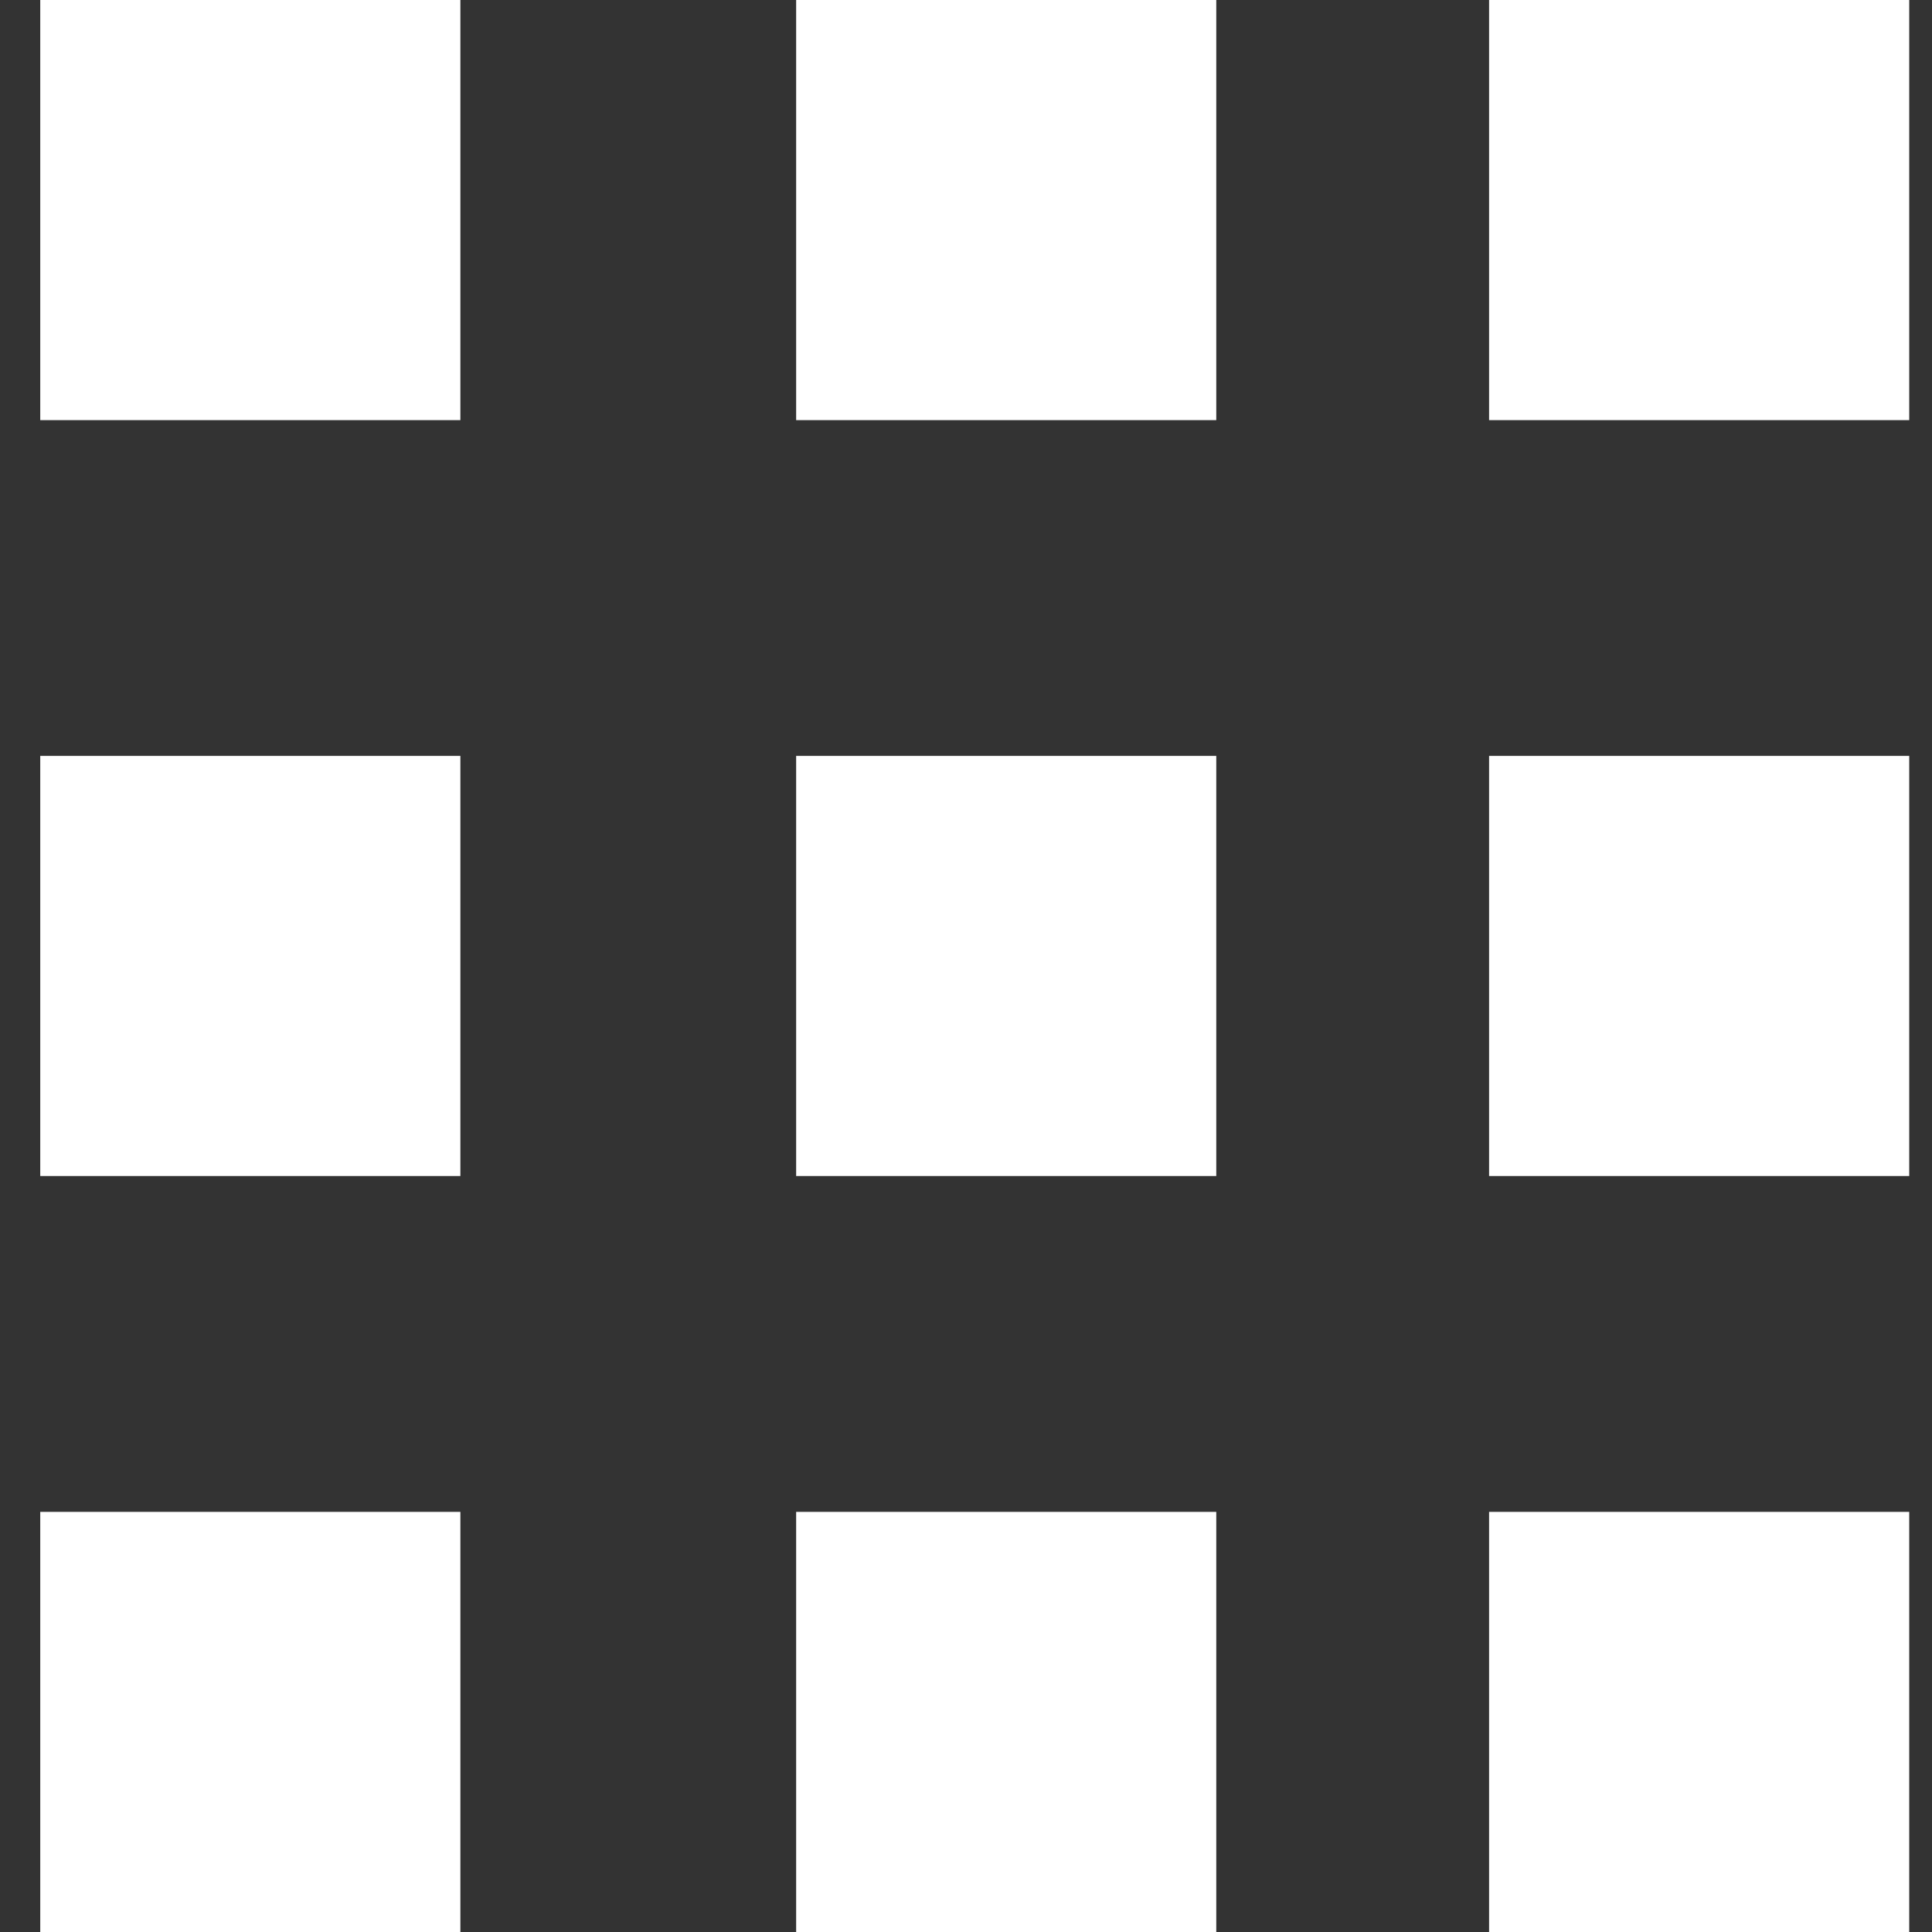 <svg fill="white" width="800px" height="800px" viewBox="-0.5 0 24 24" xmlns="http://www.w3.org/2000/svg"><rect x="-0.5" y="0" width="24" height="24" fill="#333333" stroke="none"/><path d="m0 0h5.219v5.219h-5.219z"/><path d="m9.39 0h5.219v5.219h-5.219z"/><path d="m17.998 0h5.219v5.219h-5.219z"/><path d="m0 9.39h5.219v5.219h-5.219z"/><path d="m9.39 9.39h5.219v5.219h-5.219z"/><path d="m17.998 9.39h5.219v5.219h-5.219z"/><path d="m0 18.781h5.219v5.219h-5.219z"/><path d="m9.39 18.781h5.219v5.219h-5.219z"/><path d="m17.998 18.781h5.219v5.219h-5.219z"/></svg>